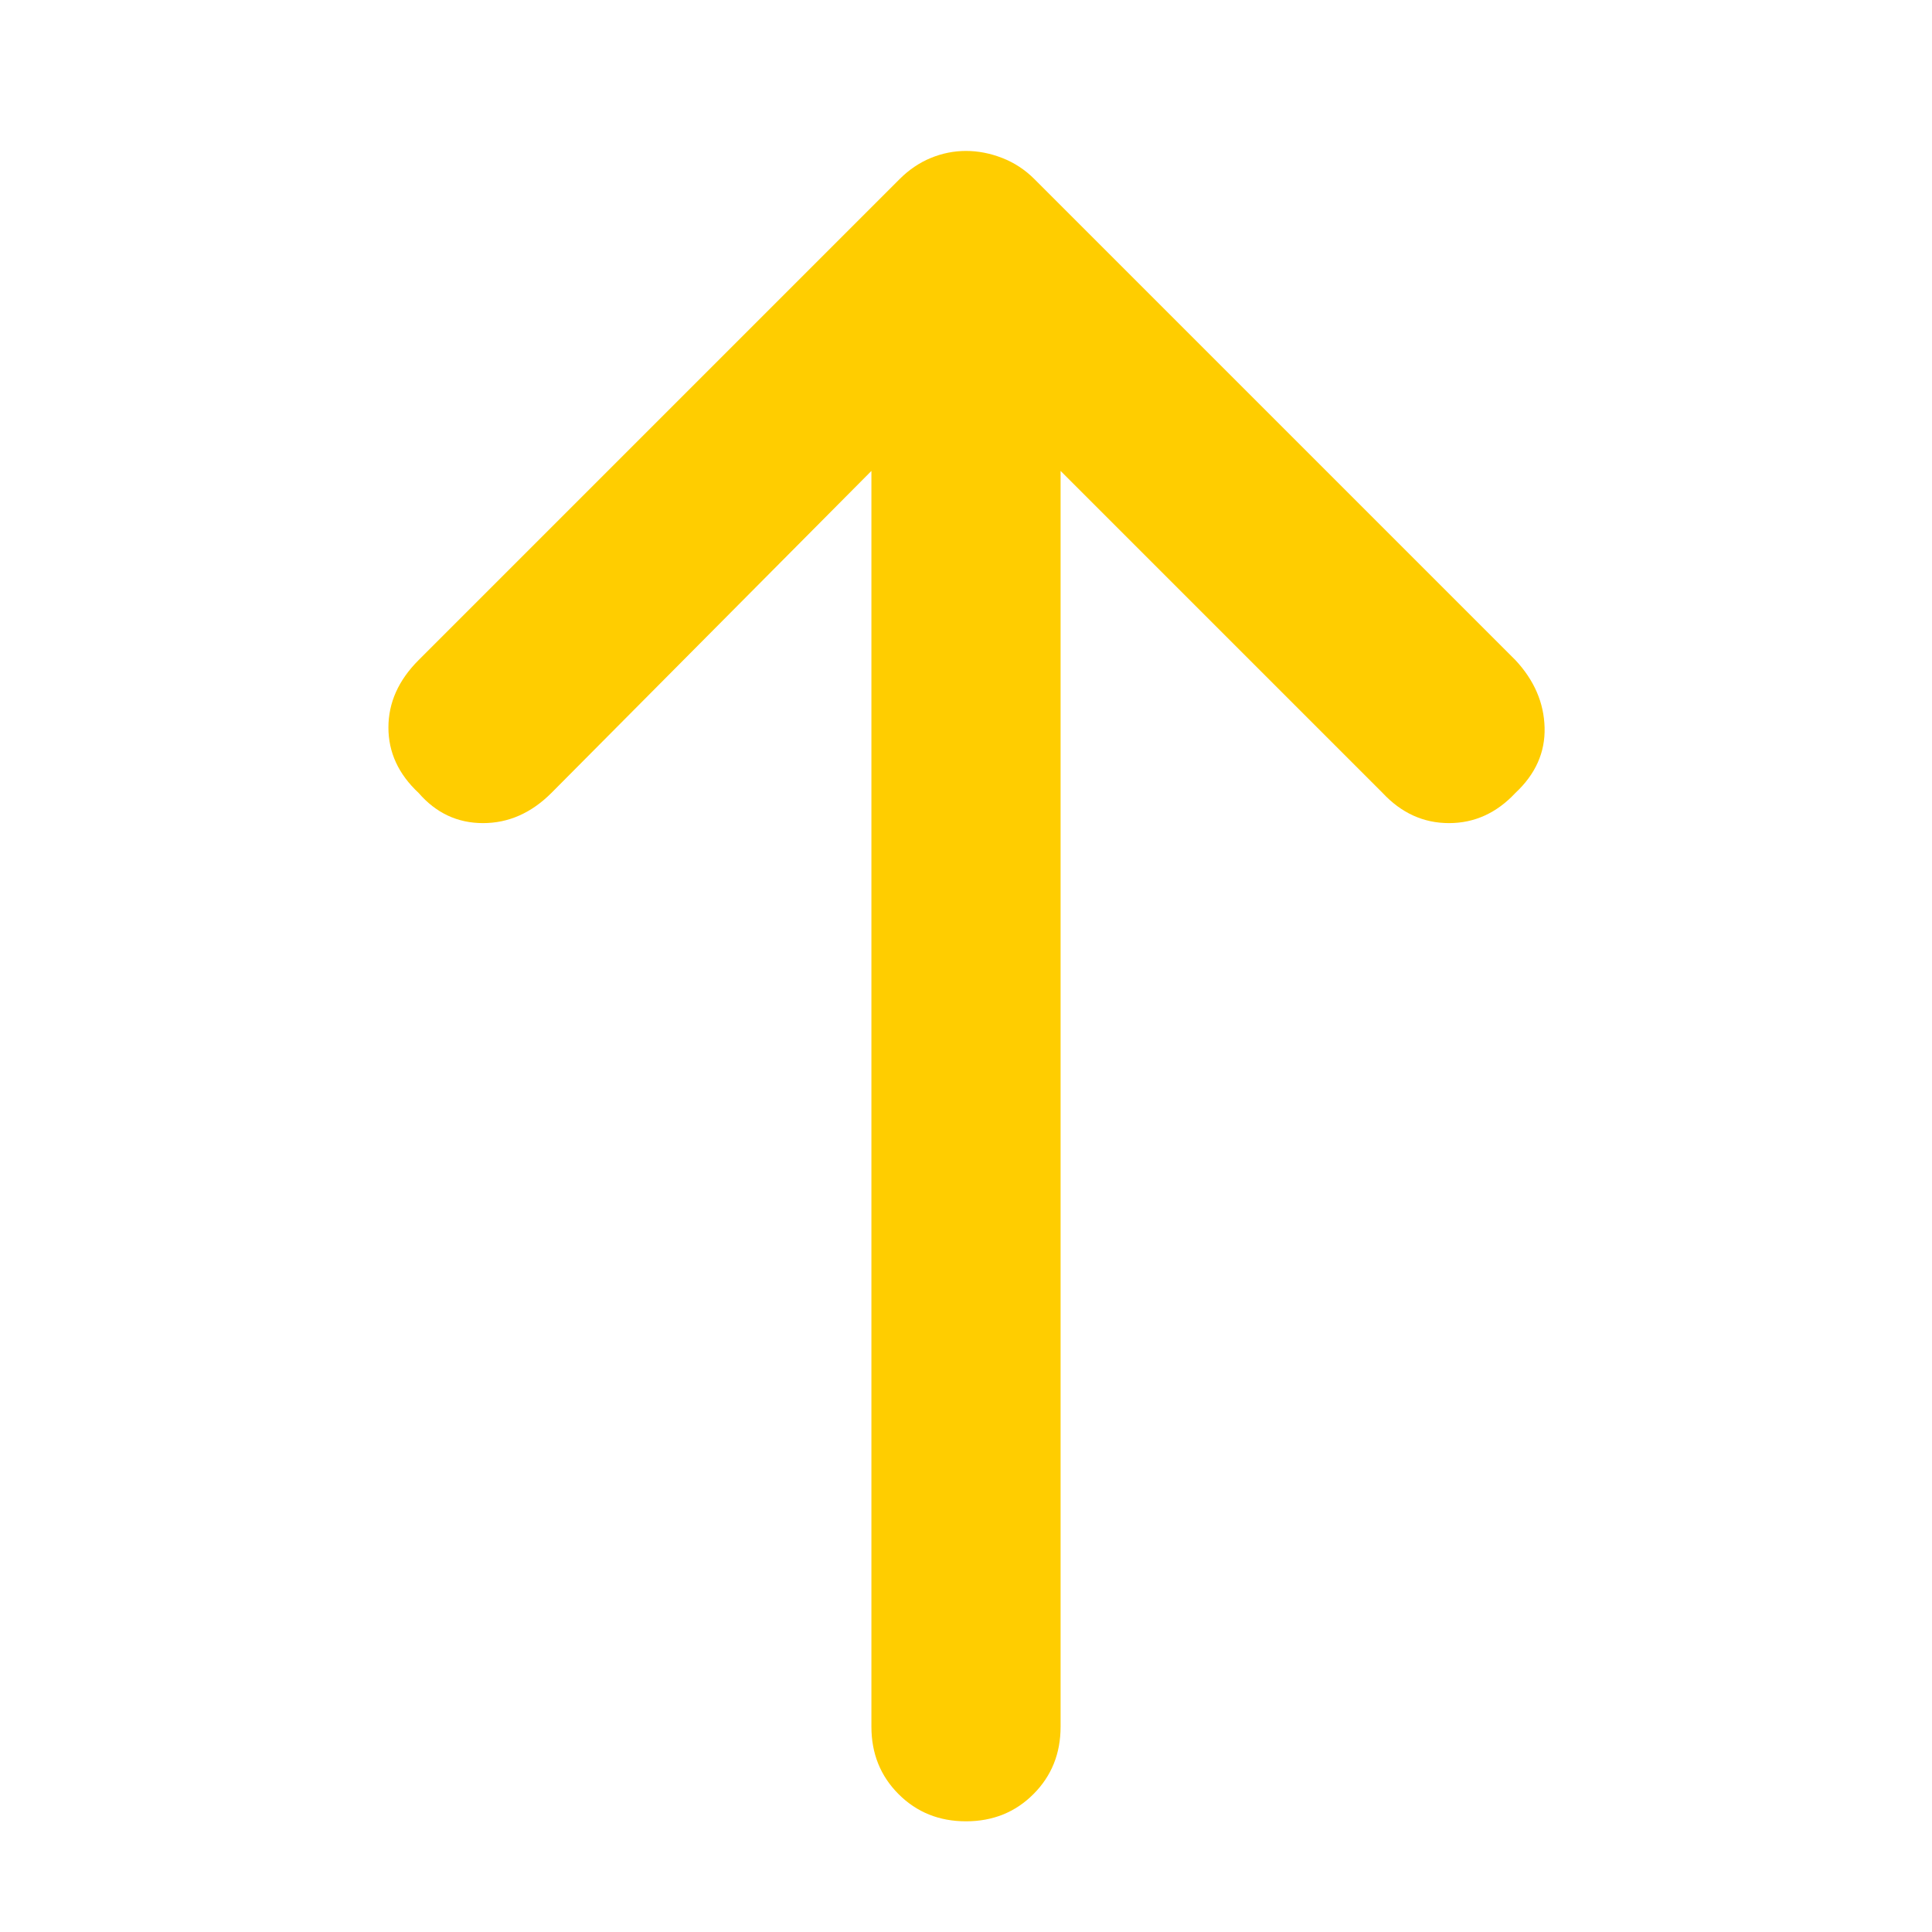 <svg xmlns="http://www.w3.org/2000/svg" height="48" viewBox="0 -960 960 960" width="48"><path fill="rgb(255, 205, 0)" d="M480-55q-20 0-33.5-13.5T433-102v-624L274-566q-15 15-34 15t-32-15q-15-14-15-32.5t15-33.5l239-239q7-7 15.5-10.5T480-885q9 0 18 3.5t16 10.5l239 239q14 15 14.5 33.5T753-566q-14 15-33 15t-33-15L527-726v624q0 20-13.5 33.5T480-55Z"/></svg>